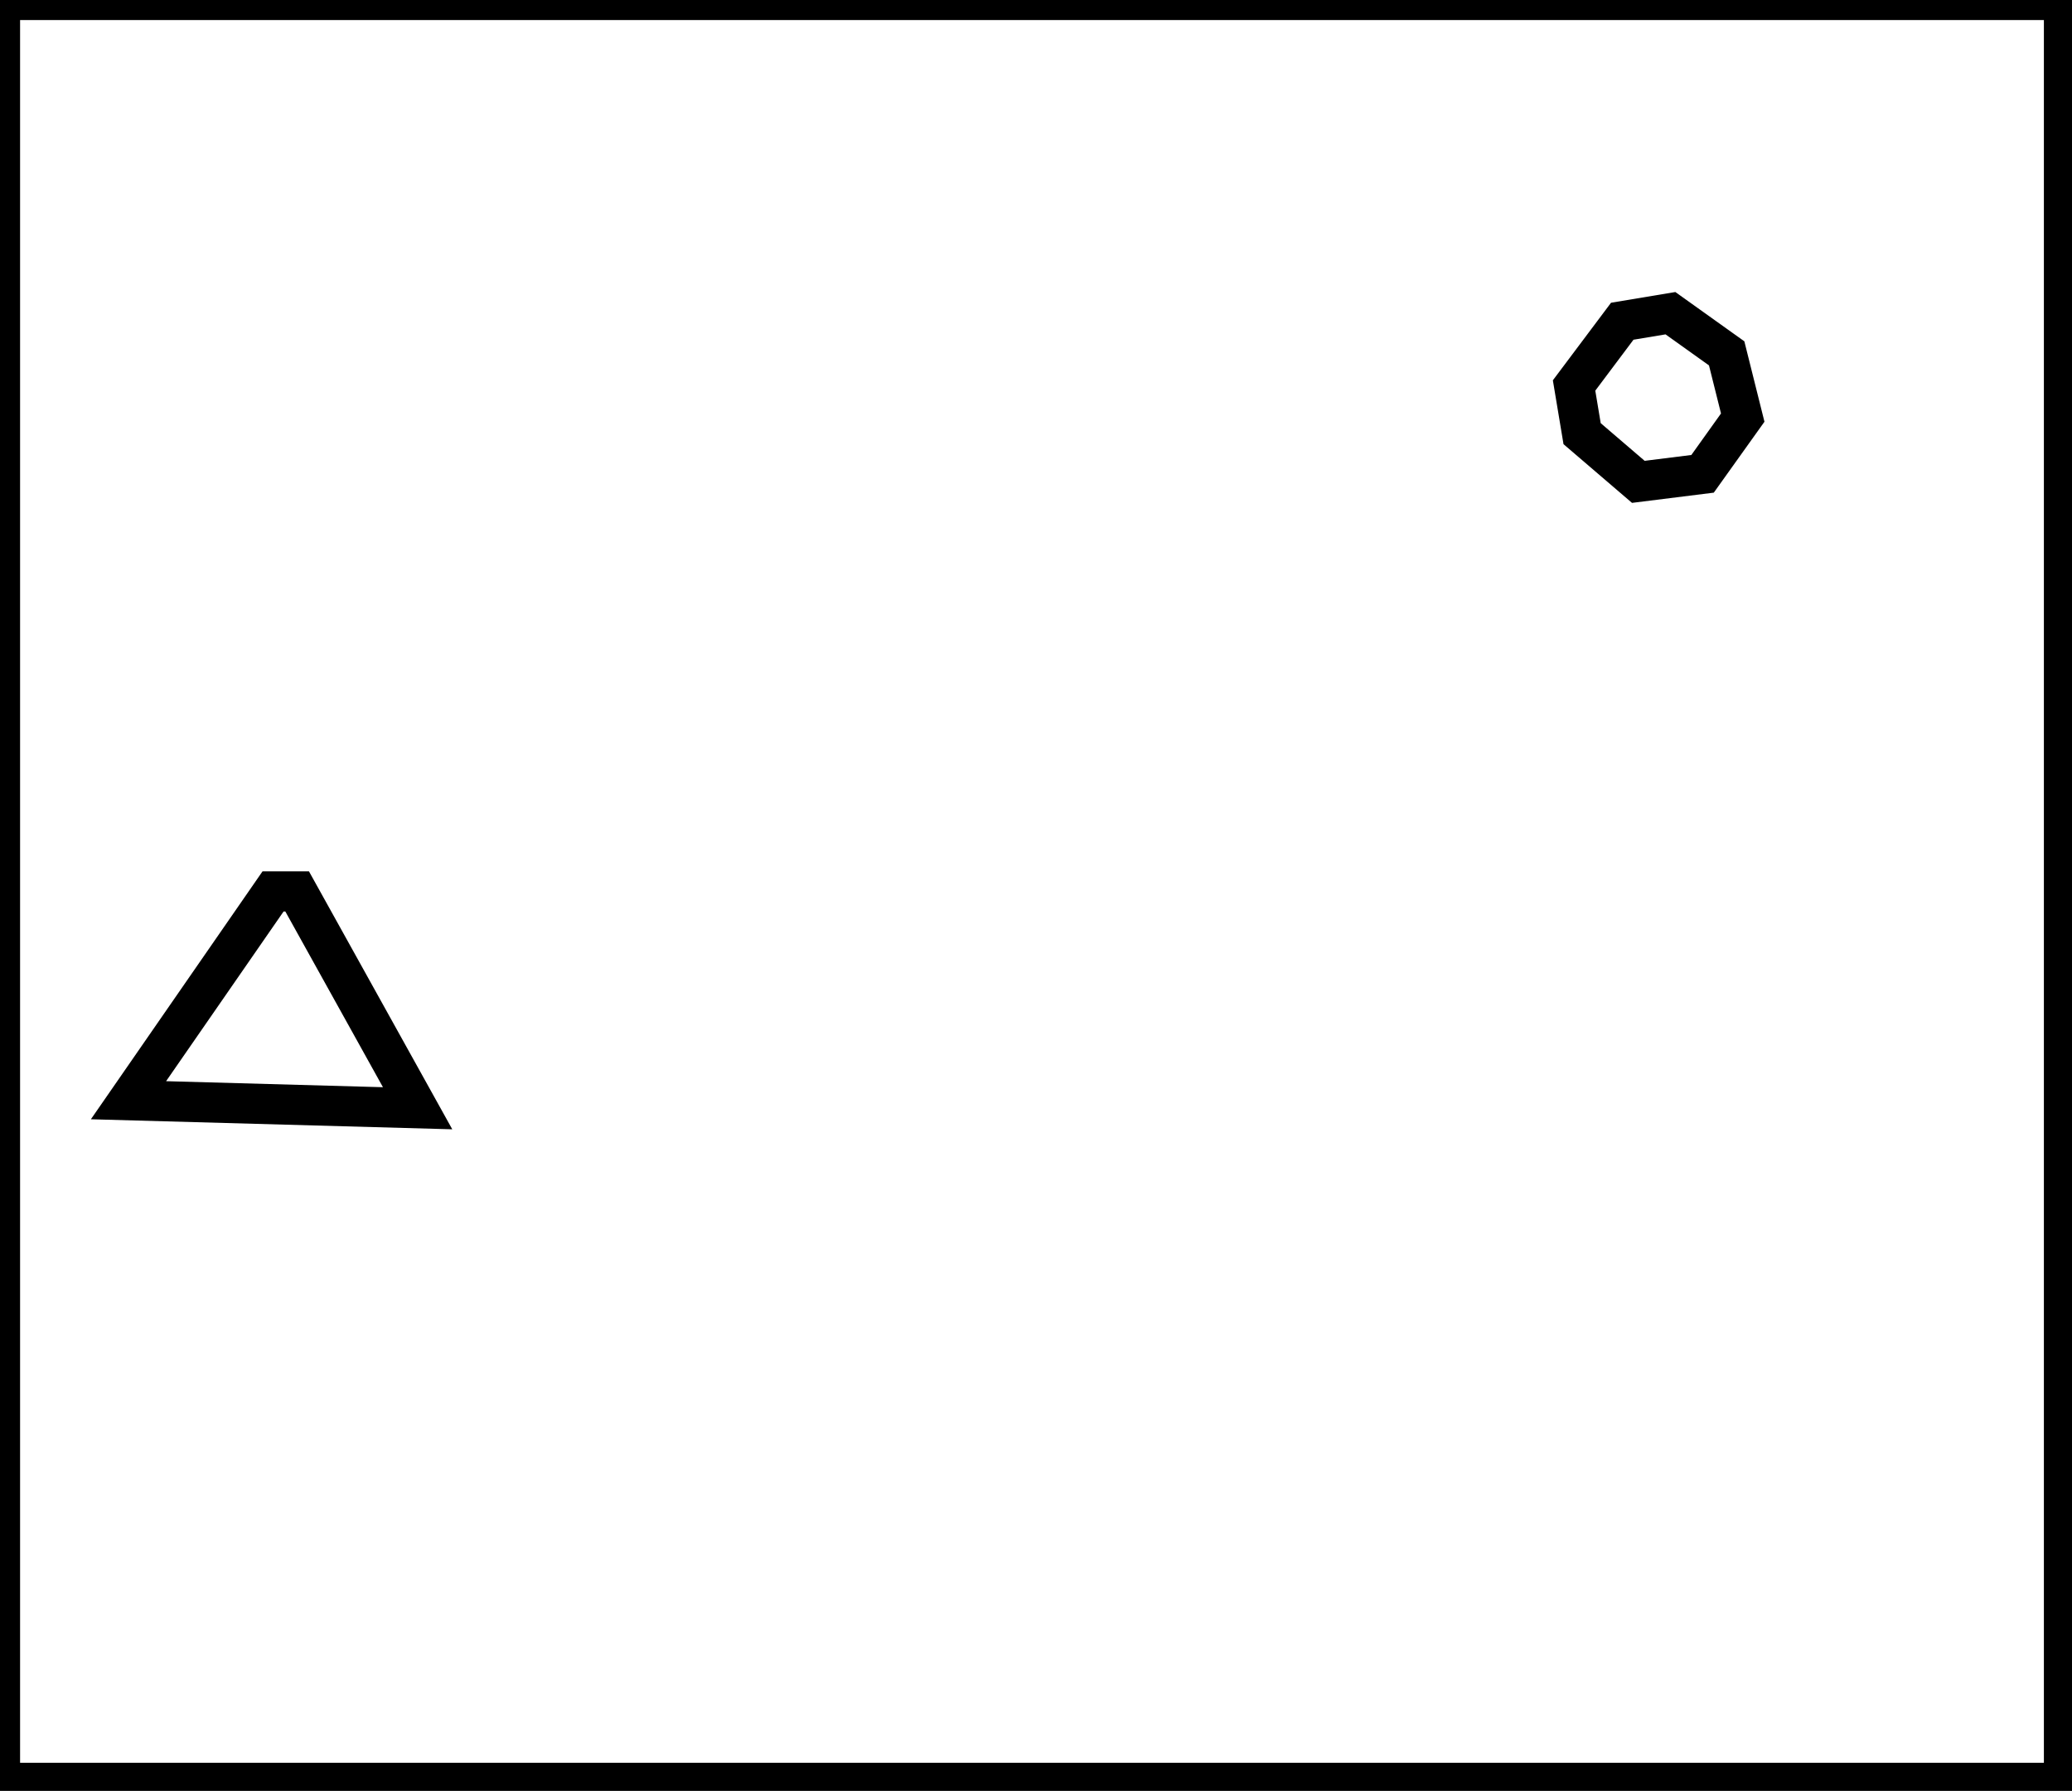 <?xml version="1.0" encoding="utf-8" ?>
<svg baseProfile="full" height="223" version="1.1" width="258" xmlns="http://www.w3.org/2000/svg" xmlns:ev="http://www.w3.org/2001/xml-events" xmlns:xlink="http://www.w3.org/1999/xlink"><defs /><rect fill="white" height="223" width="258" x="0" y="0" /><path d="M 16,137 L 52,138 L 37,111 L 34,111 Z" fill="none" stroke="black" stroke-width="5" /><path d="M 208,39 L 202,40 L 196,48 L 197,54 L 204,60 L 212,59 L 217,52 L 215,44 Z" fill="none" stroke="black" stroke-width="5" /><path d="M 0,0 L 0,222 L 257,222 L 257,0 Z" fill="none" stroke="black" stroke-width="5" /></svg>